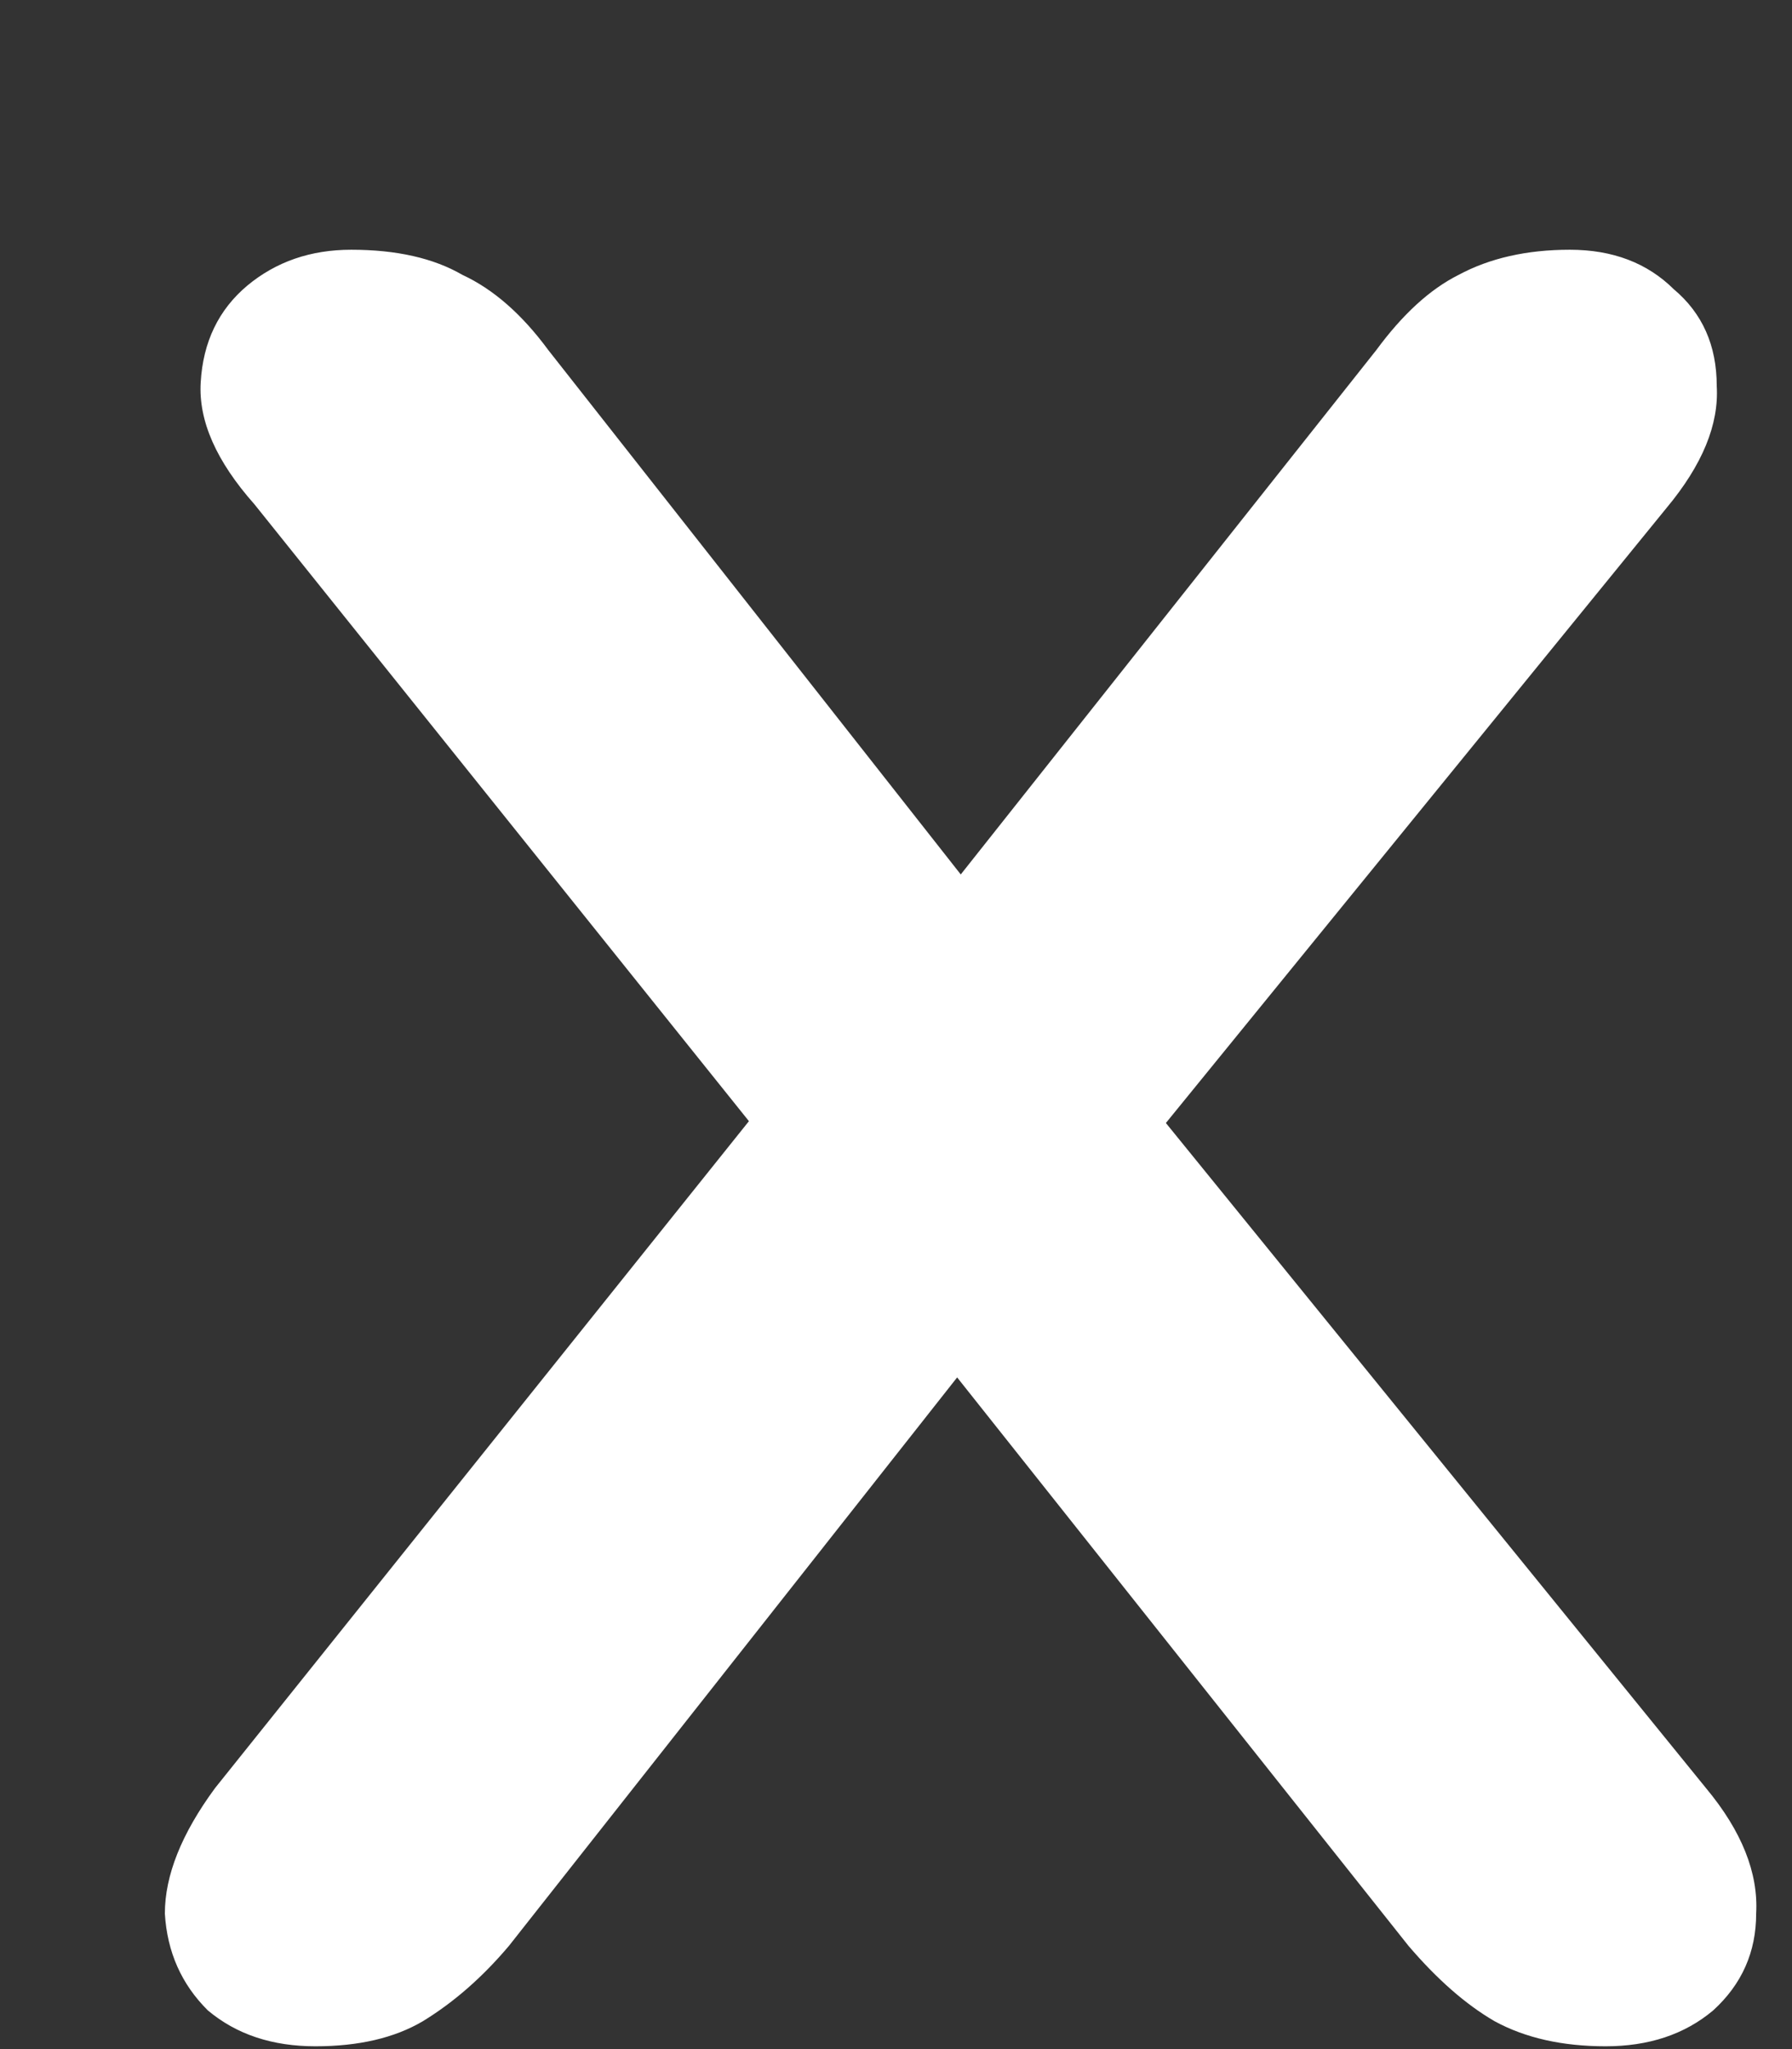 <svg width="7" height="8" viewBox="0 0 7 8" fill="none" xmlns="http://www.w3.org/2000/svg">
<rect x="0" y="0" width="7" height="8" fill="#333333" stroke="none"/>
<path d="M1.232 7.989C1.064 7.989 0.924 7.943 0.812 7.849C0.709 7.747 0.653 7.621 0.644 7.471C0.644 7.322 0.709 7.159 0.84 6.981L3.206 4.027V4.727L0.994 1.969C0.845 1.801 0.775 1.643 0.784 1.493C0.793 1.335 0.854 1.209 0.966 1.115C1.078 1.022 1.213 0.975 1.372 0.975C1.549 0.975 1.694 1.008 1.806 1.073C1.927 1.129 2.039 1.227 2.142 1.367L4.004 3.733H3.5L5.376 1.367C5.479 1.227 5.586 1.129 5.698 1.073C5.819 1.008 5.964 0.975 6.132 0.975C6.3 0.975 6.435 1.027 6.538 1.129C6.65 1.223 6.706 1.349 6.706 1.507C6.715 1.657 6.65 1.815 6.51 1.983L4.298 4.699V4.069L6.664 6.981C6.804 7.149 6.869 7.313 6.86 7.471C6.86 7.621 6.804 7.747 6.692 7.849C6.58 7.943 6.44 7.989 6.272 7.989C6.104 7.989 5.959 7.957 5.838 7.891C5.726 7.826 5.614 7.728 5.502 7.597L3.5 5.077H3.976L1.988 7.597C1.885 7.719 1.773 7.817 1.652 7.891C1.54 7.957 1.4 7.989 1.232 7.989Z" fill="white"/>
</svg>
